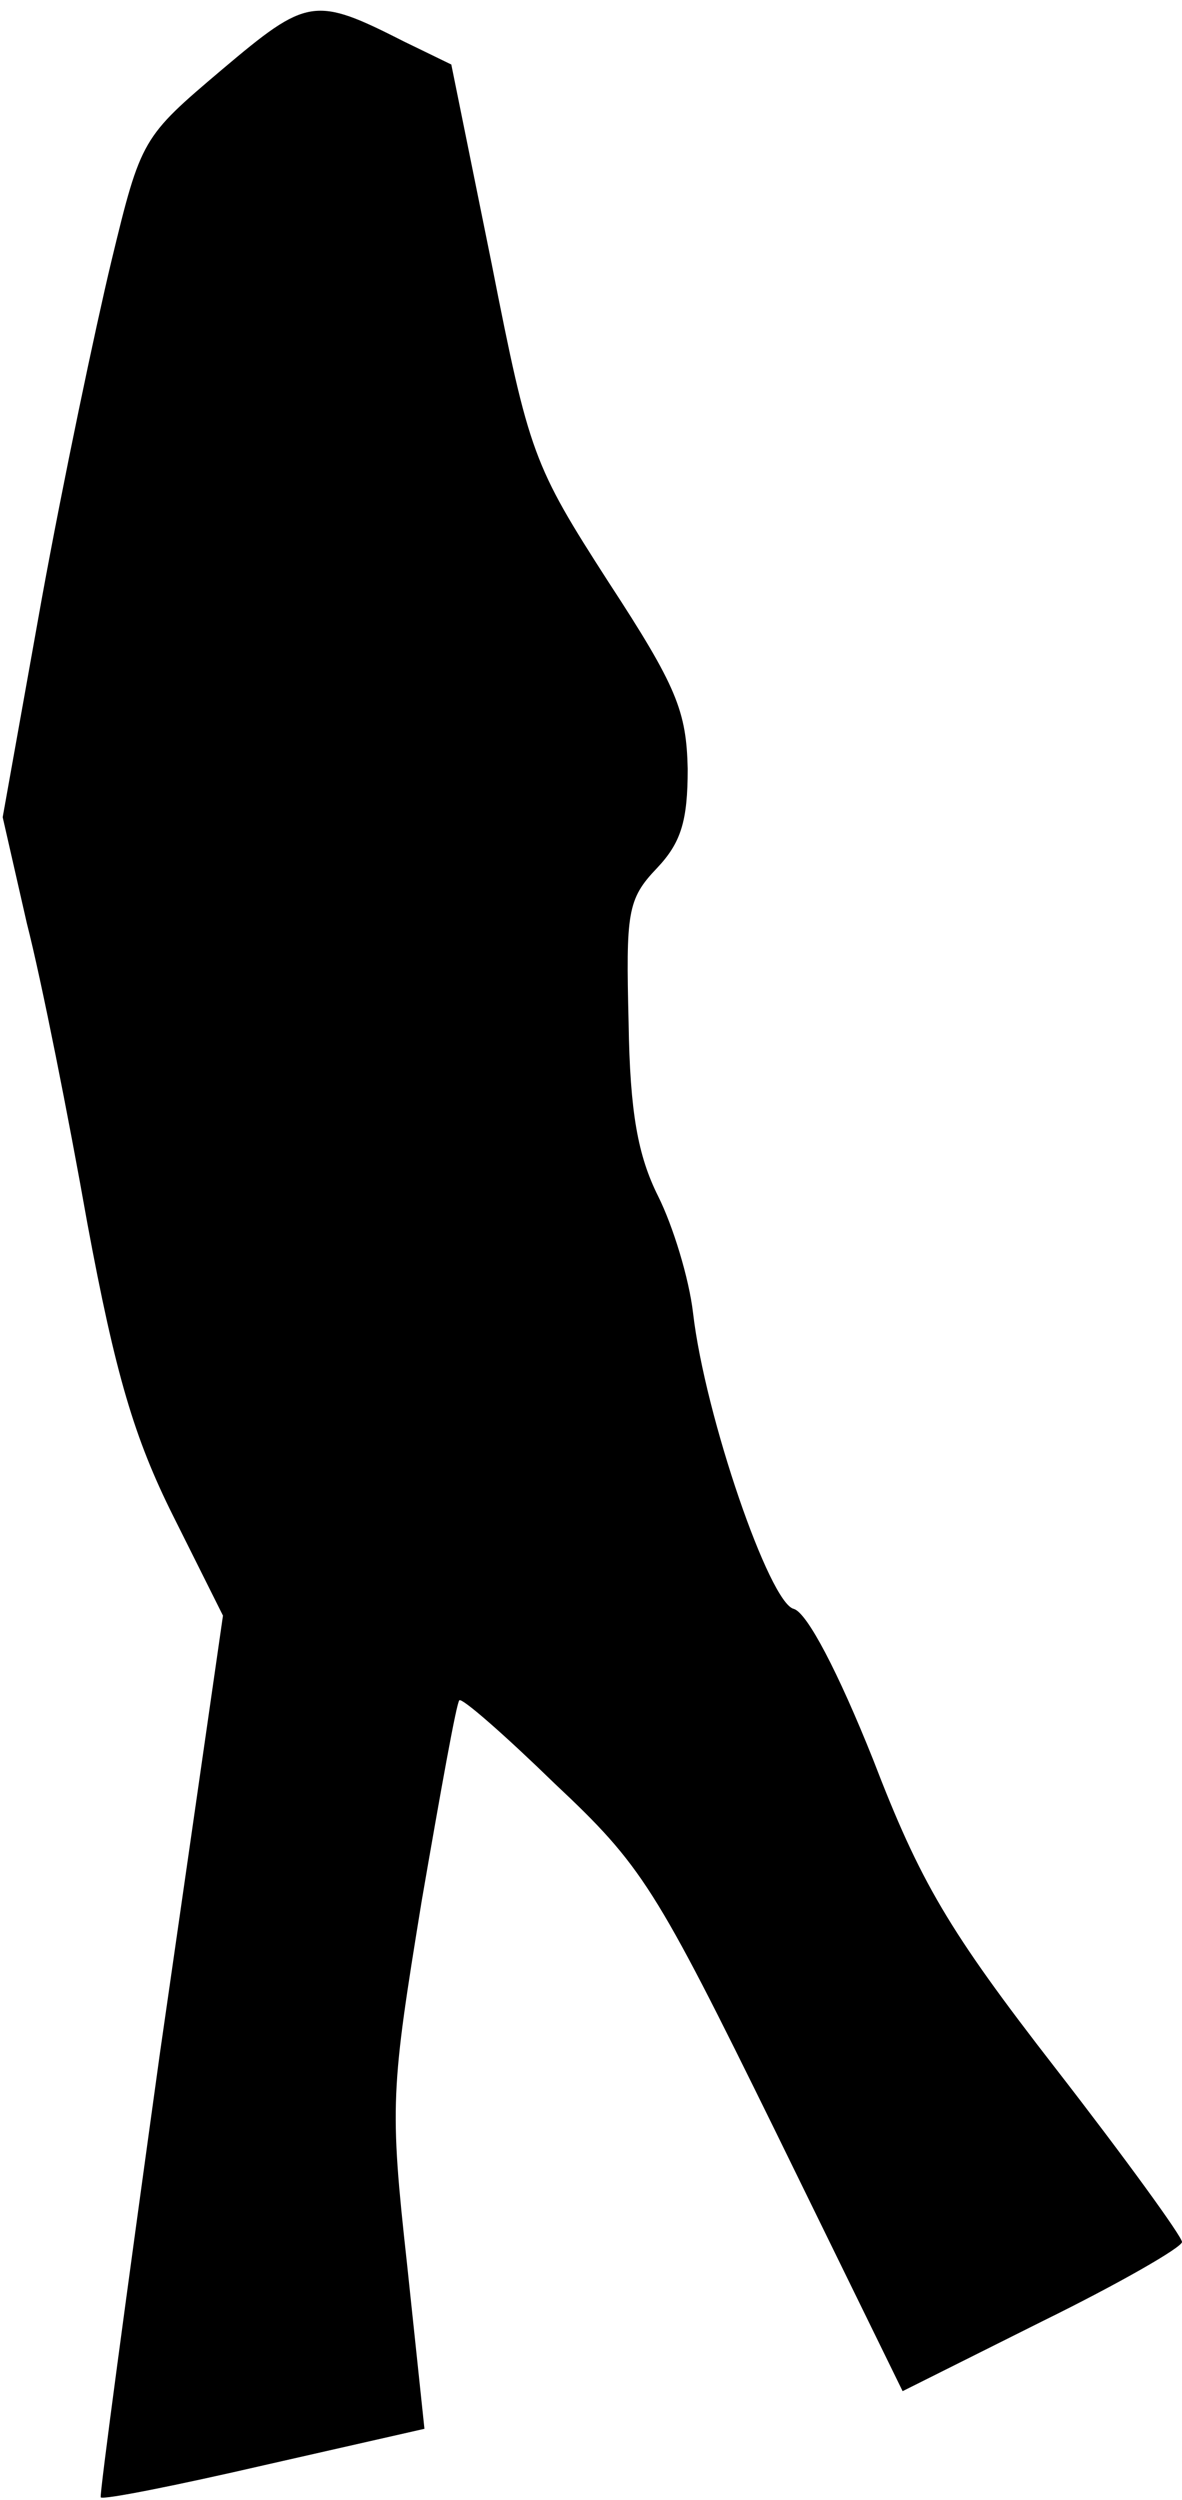 <?xml version="1.0" standalone="no"?>
<!DOCTYPE svg PUBLIC "-//W3C//DTD SVG 20010904//EN"
 "http://www.w3.org/TR/2001/REC-SVG-20010904/DTD/svg10.dtd">
<svg version="1.0" xmlns="http://www.w3.org/2000/svg"
 width="88pt" height="186pt" viewBox="0 0 88 186"
 preserveAspectRatio="xMidYMid meet">
<g transform="translate(0,186) scale(0.1,-0.1)"
fill="#000000" stroke="none">
<path fill="#000000" stroke="none" d="M165 1808 c-59 -50 -60 -51 -82 -142
-12 -50 -36 -164 -52 -252 l-29 -162 18 -79 c11 -43 31 -144 45 -223 21 -113
35 -160 64 -218 l37 -74 -47 -326 c-25 -180 -45 -328 -44 -330 2 -2 57 9 122
24 l119 27 -13 123 c-13 118 -12 129 11 270 14 81 26 148 28 149 2 2 34 -26
71 -62 65 -61 75 -77 164 -258 l95 -194 104 52 c57 28 104 55 104 59 0 4 -42
62 -94 129 -80 103 -101 139 -136 230 -26 65 -49 109 -59 112 -18 4 -66 143
-75 220 -3 26 -15 65 -26 87 -15 30 -21 62 -22 129 -2 82 -1 92 21 115 18 19
23 35 23 74 -1 43 -8 61 -59 139 -56 87 -59 95 -87 237 l-30 148 -35 17 c-67
34 -72 33 -136 -21z"/>
</g>
</svg>
